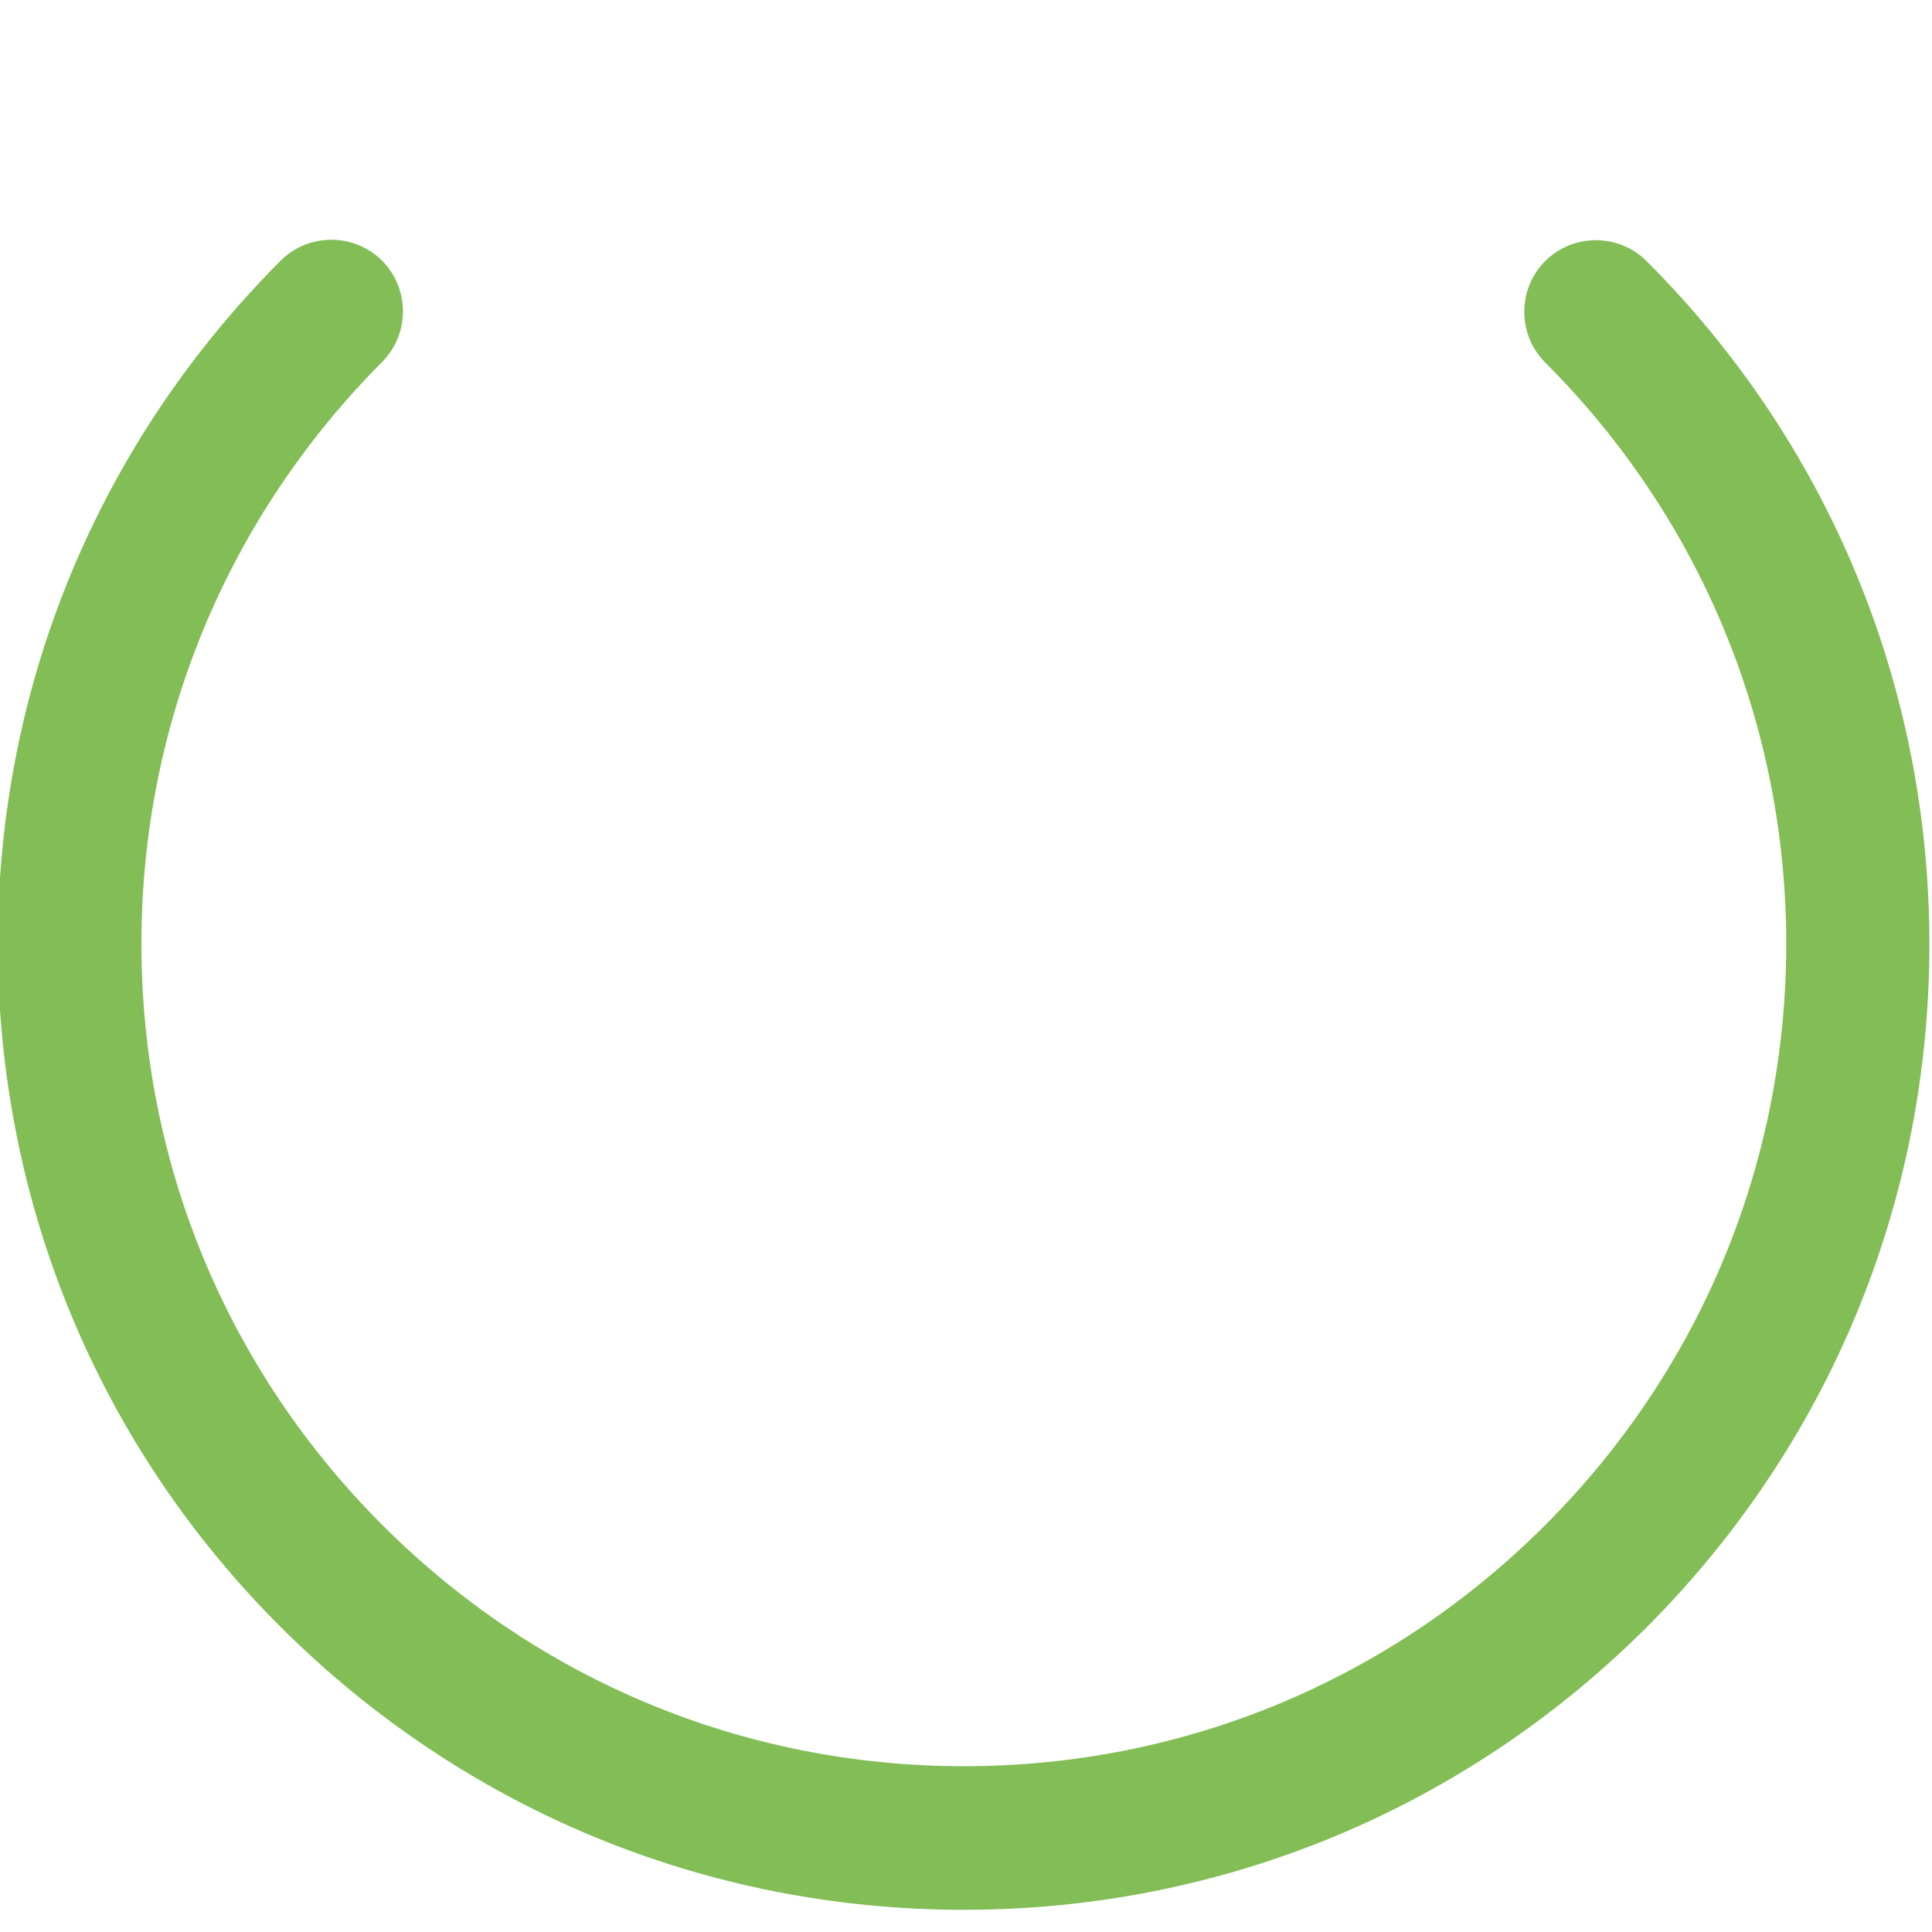 <?xml version="1.0" encoding="utf-8"?>
<!-- Generator: Adobe Illustrator 25.4.1, SVG Export Plug-In . SVG Version: 6.00 Build 0)  -->
<svg version="1.1" id="Layer_1" xmlns="http://www.w3.org/2000/svg" xmlns:xlink="http://www.w3.org/1999/xlink" x="0px" y="0px"
	 viewBox="0 0 444 444" style="enable-background:new 0 0 444 444;" xml:space="preserve">
<style type="text/css">
	.st0{fill:#82bd55;}
</style>
<path class="st0" d="M221.5,438.9c-59.3,0-115-23.1-157-65s-65-97.7-65-157s23.1-115,65-157c6.4-6.4,16.9-6.4,23.3,0
	c6.4,6.4,6.4,16.9,0,23.3C52.2,119,32.5,166.4,32.5,216.9s19.7,97.9,55.4,133.6c35.7,35.7,83.2,55.4,133.6,55.4
	c50.5,0,97.9-19.7,133.6-55.4s55.4-83.2,55.4-133.6S390.8,119,355.1,83.3c-6.4-6.4-6.4-16.9,0-23.3c6.4-6.4,16.9-6.4,23.3,0
	c41.9,41.9,65,97.7,65,157s-23.1,115-65,157C336.5,415.8,280.8,438.9,221.5,438.9z"/>
</svg>
